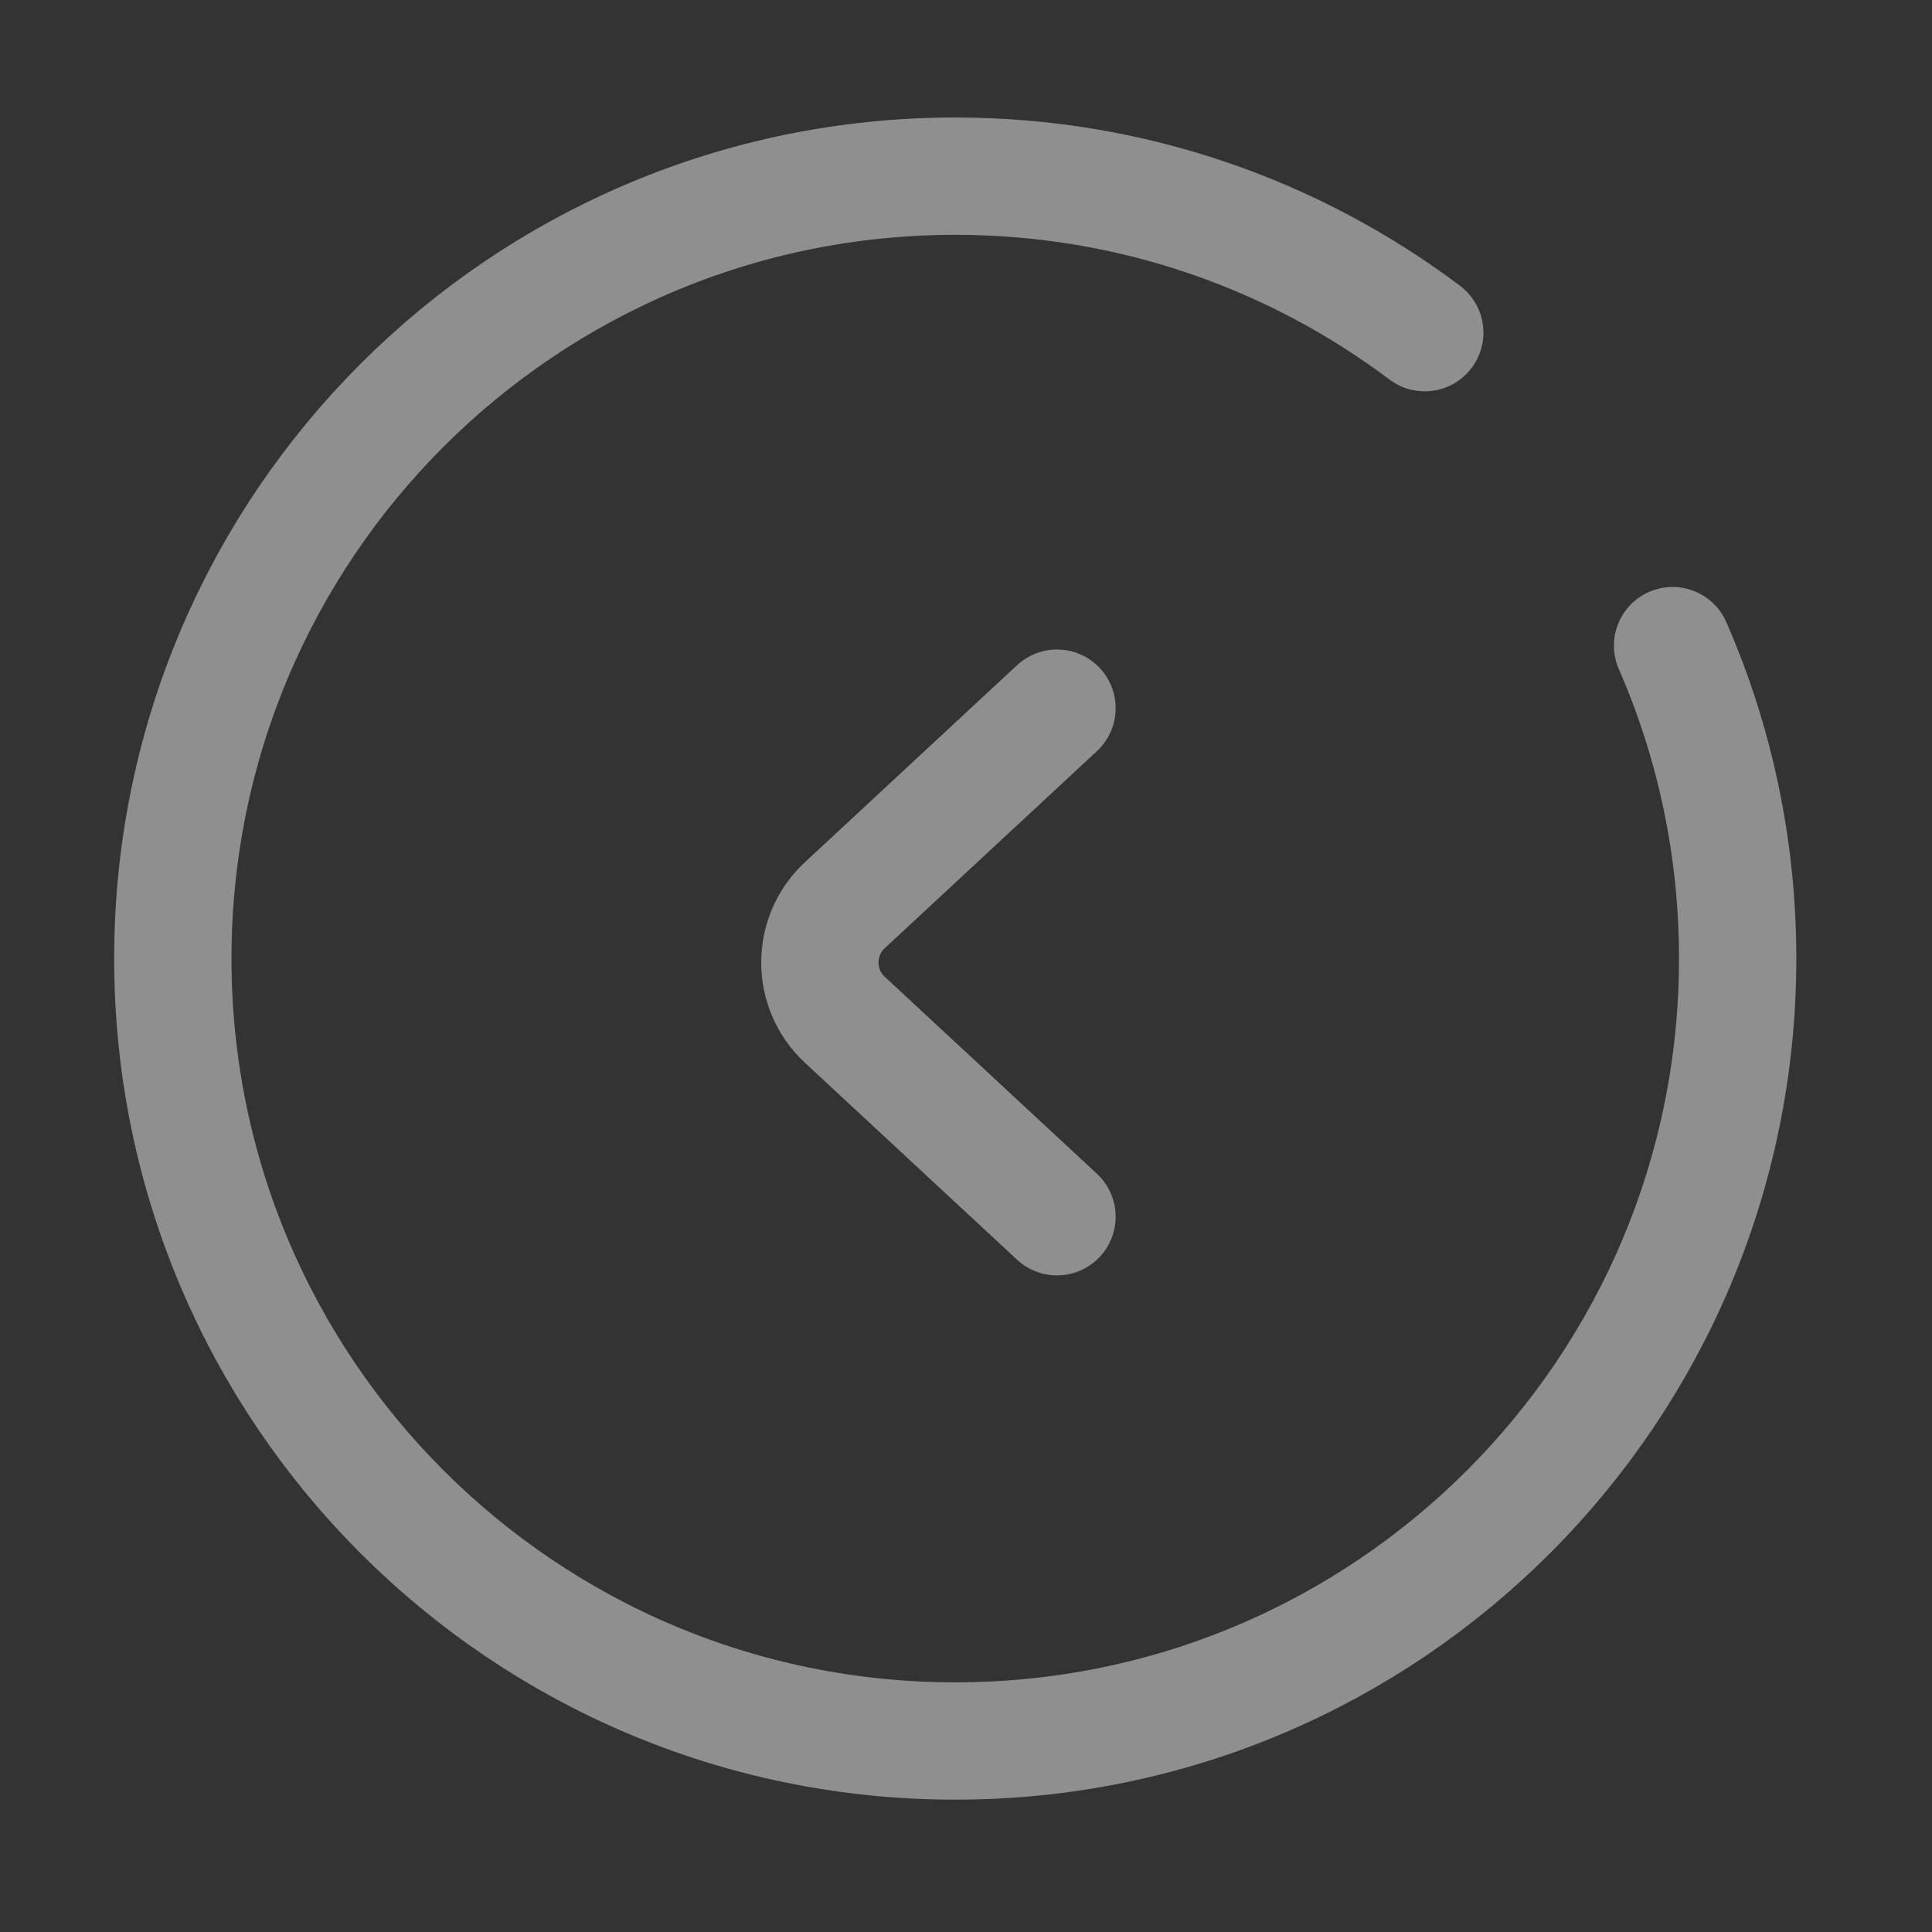 <svg width="22" height="22" viewBox="0 0 22 22" fill="none" xmlns="http://www.w3.org/2000/svg">
<rect x="0" y="0" width="22" height="22" fill="#333333" stroke="none"/>
<path d="M16.224 3.788C14.735 2.669 12.884 2.006 10.878 2.006C5.957 2.006 1.968 5.995 1.968 10.915C1.968 15.836 5.957 19.825 10.878 19.825C15.798 19.825 19.787 15.836 19.787 10.915C19.787 9.648 19.523 8.443 19.046 7.352" stroke="white" stroke-opacity="0.45" stroke-width="1.336" stroke-linecap="round"/>
<path d="M12.036 8.064L9.621 10.307C9.241 10.659 9.241 11.26 9.621 11.613L12.036 13.855" stroke="white" stroke-opacity="0.45" stroke-width="1.336" stroke-linecap="round"/>
</svg>
